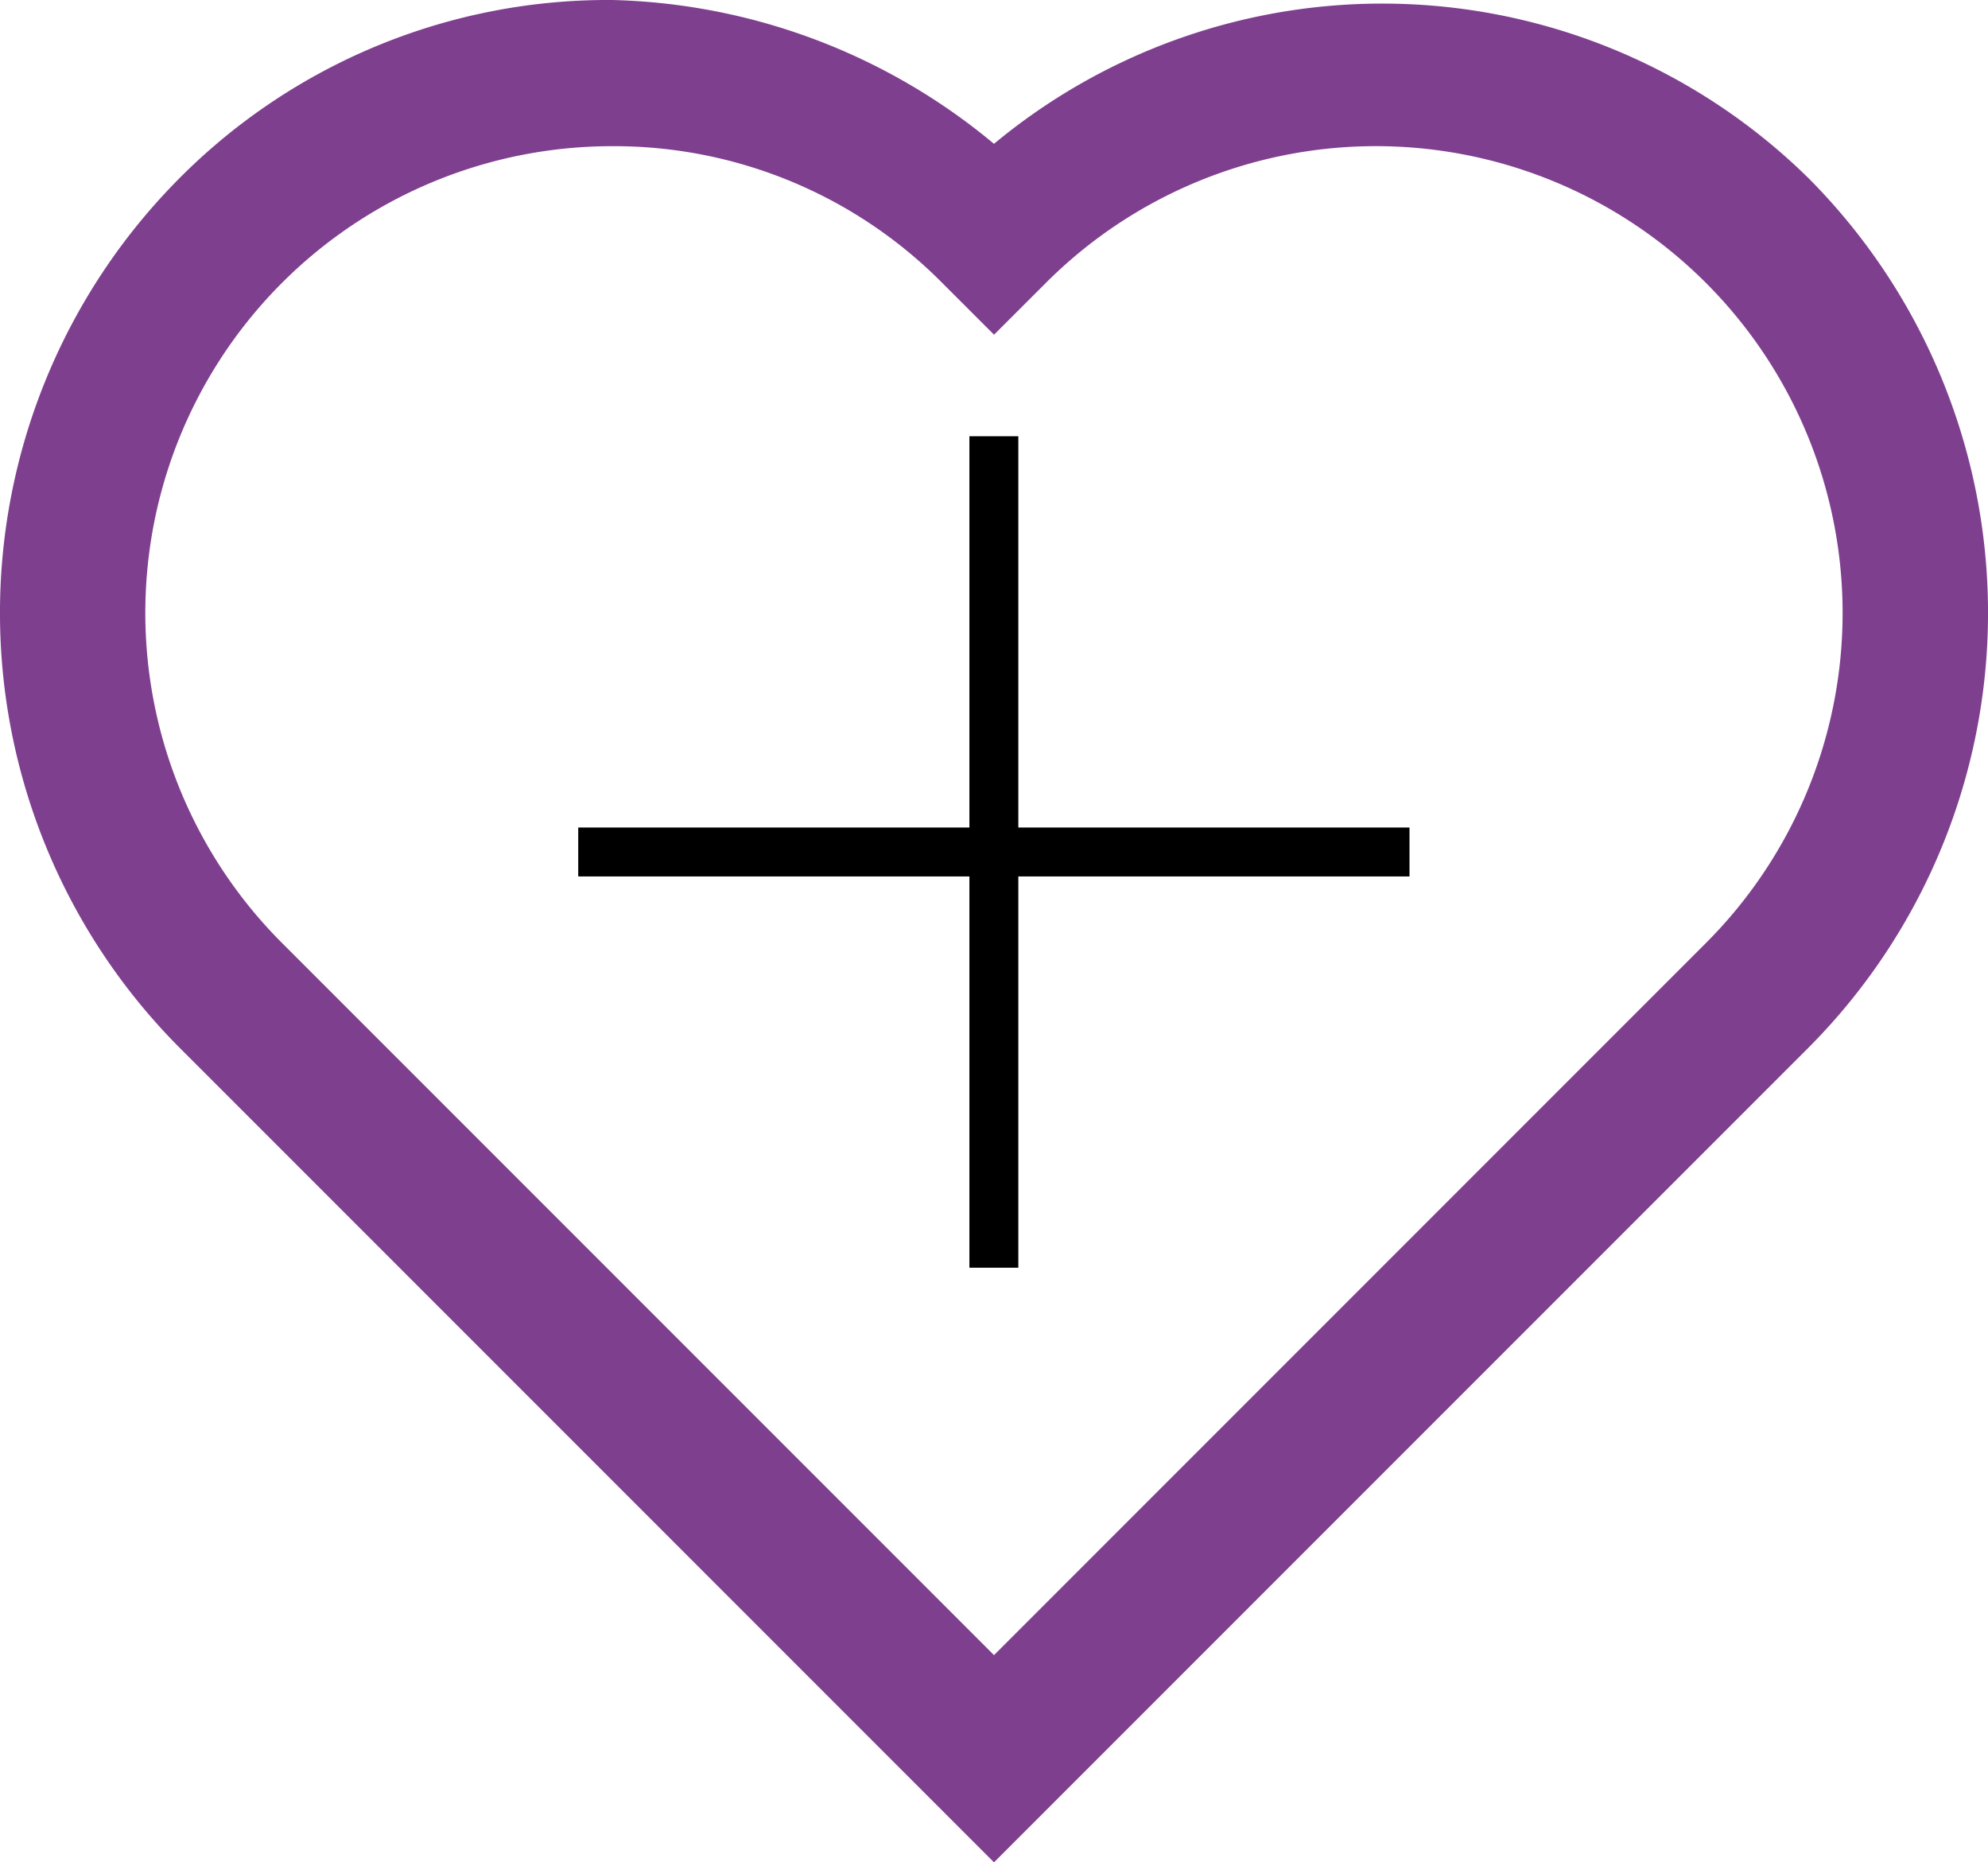 <svg id="activities" xmlns="http://www.w3.org/2000/svg" width="43.976" height="41.186" viewBox="0 0 43.976 41.186">
  <g id="Group_7433" data-name="Group 7433" transform="translate(12.791 9.648)">
    <g id="Group_7431" data-name="Group 7431" transform="translate(8.653)">
      <rect id="Rectangle_4837" data-name="Rectangle 4837" width="1.082" height="18.388"/>
    </g>
    <g id="Group_7432" data-name="Group 7432" transform="translate(0 8.653)">
      <rect id="Rectangle_4838" data-name="Rectangle 4838" width="18.388" height="1.082"/>
    </g>
  </g>
  <g id="Groupe_7435" data-name="Groupe 7435">
    <path id="Tracé_6402" data-name="Tracé 6402" d="M267.75,2047.382a13.366,13.366,0,0,0-9.593,3.962,13.625,13.625,0,0,0,0,19.186l18.039,18.039,18.039-18.039a13.625,13.625,0,0,0,0-19.186,13.442,13.442,0,0,0-18.039-.781A13.7,13.7,0,0,0,267.75,2047.382Zm0,3.233a10.219,10.219,0,0,1,7.3,3.023l1.147,1.146,1.147-1.146a10.323,10.323,0,0,1,14.6,14.6h0l-15.748,15.748-15.748-15.748a10.322,10.322,0,0,1,7.3-17.623Z" transform="translate(-254.208 -2047.382)" fill="#7f3f8f"/>
  </g>
</svg>
